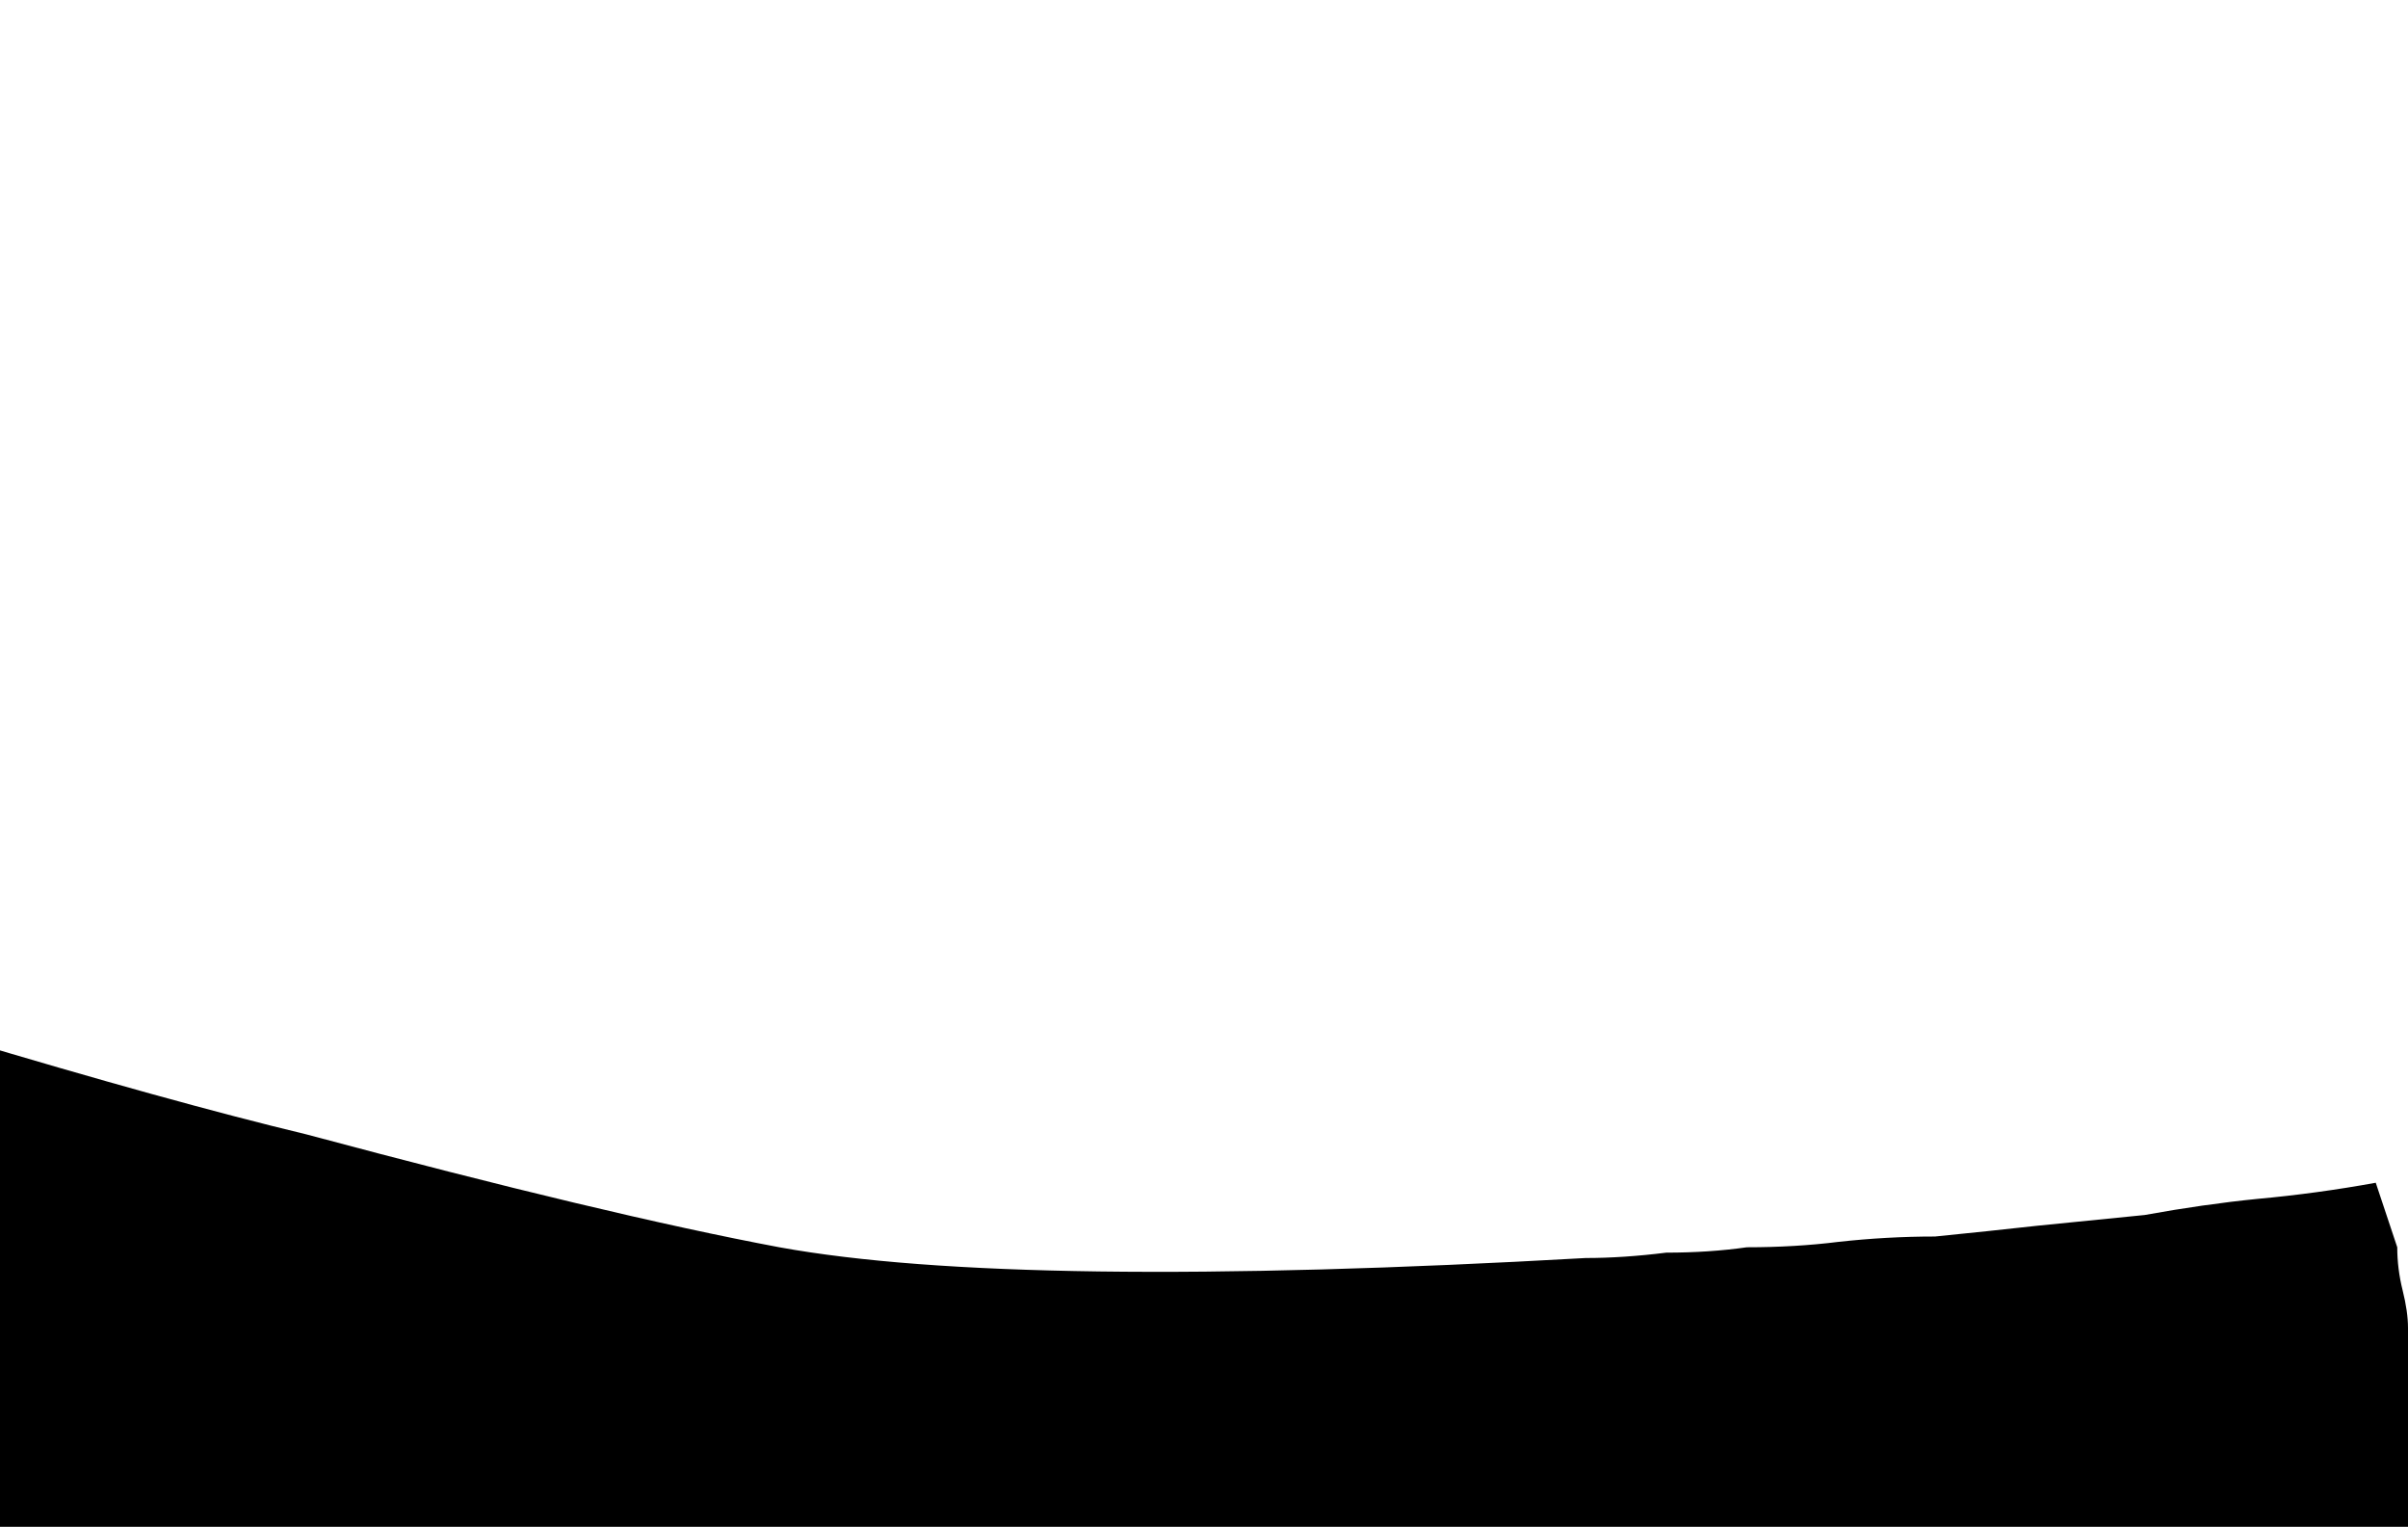 <?xml version="1.0" encoding="UTF-8" standalone="no"?>
<svg xmlns:xlink="http://www.w3.org/1999/xlink" height="14.2px" width="22.4px" xmlns="http://www.w3.org/2000/svg">
  <g transform="matrix(1.0, 0.0, 0.0, 1.0, 0.0, 0.0)">
    <path d="M-0.4 9.65 Q1.6 10.25 2.85 10.55 5.65 11.3 7.25 11.6 9.45 12.0 14.75 11.7 15.1 11.7 15.5 11.65 15.9 11.65 16.25 11.6 16.7 11.6 17.1 11.55 17.55 11.5 18.0 11.5 18.5 11.45 18.95 11.4 19.45 11.35 19.95 11.3 20.5 11.2 21.0 11.15 21.55 11.1 22.1 11.0 22.15 11.15 22.2 11.3 22.25 11.45 22.3 11.6 22.3 11.8 22.35 12.0 22.4 12.2 22.4 12.35 22.45 12.6 22.45 12.8 22.45 13.0 22.45 13.25 22.45 13.5 22.45 13.7 22.45 13.95 22.4 14.2 22.35 14.4 22.35 14.45 22.35 14.65 22.3 14.75 22.25 14.95 22.25 15.1 22.2 15.25 22.15 15.4 22.05 15.6 22.0 15.75 21.9 15.95 21.8 16.1 21.7 16.25 21.6 16.4 21.45 16.6 21.35 16.75 21.25 16.85 21.1 16.95 21.0 17.05 20.9 17.1 20.75 17.2 20.65 17.25 20.55 17.3 20.45 17.35 20.35 17.4 20.2 17.45 20.15 17.5 20.05 17.5 19.95 17.55 19.85 17.55 19.8 17.6 19.7 17.6 19.05 17.8 18.3 17.95 17.65 18.1 17.0 18.2 16.4 18.3 15.8 18.4 15.25 18.45 14.75 18.5 14.3 18.55 13.85 18.55 13.5 18.6 13.2 18.6 12.95 18.6 12.75 18.6 12.65 18.6 12.6 18.6 11.95 18.6 11.55 18.6 11.0 18.55 10.5 18.55 9.95 18.55 9.45 18.5 8.85 18.45 8.35 18.4 7.75 18.35 7.2 18.3 6.6 18.2 6.0 18.1 5.35 18.0 4.75 17.9 4.05 17.75 3.4 17.55 3.0 17.45 2.65 17.35 2.25 17.25 1.9 17.15 1.55 17.05 1.2 16.95 0.85 16.85 0.55 16.7 0.25 16.6 -0.05 16.5 -0.35 16.4 -0.65 16.25 -0.9 16.15 -1.2 16.05 -1.45 15.95 -1.7 15.85 -1.75 15.7 -1.75 15.6 -1.75 15.4 -1.8 15.25 -1.8 15.1 -1.8 14.9 -1.85 14.7 -1.85 14.5 -1.85 14.3 -1.85 14.1 -1.85 13.9 -1.8 13.65 -1.8 13.4 -1.75 13.15 -1.75 12.9 -1.7 12.65 -1.65 12.4 -1.55 12.15 -1.5 11.9 -1.4 11.65 -1.35 11.45 -1.25 11.25 -1.15 11.05 -1.1 10.85 -1.0 10.65 -0.9 10.45 -0.8 10.3 -0.7 10.15 -0.65 10.0 -0.55 9.9 -0.45 9.75 -0.4 9.65 L-0.4 9.65" fill="#000000" fill-rule="evenodd" stroke="none"/>
  </g>
</svg>
